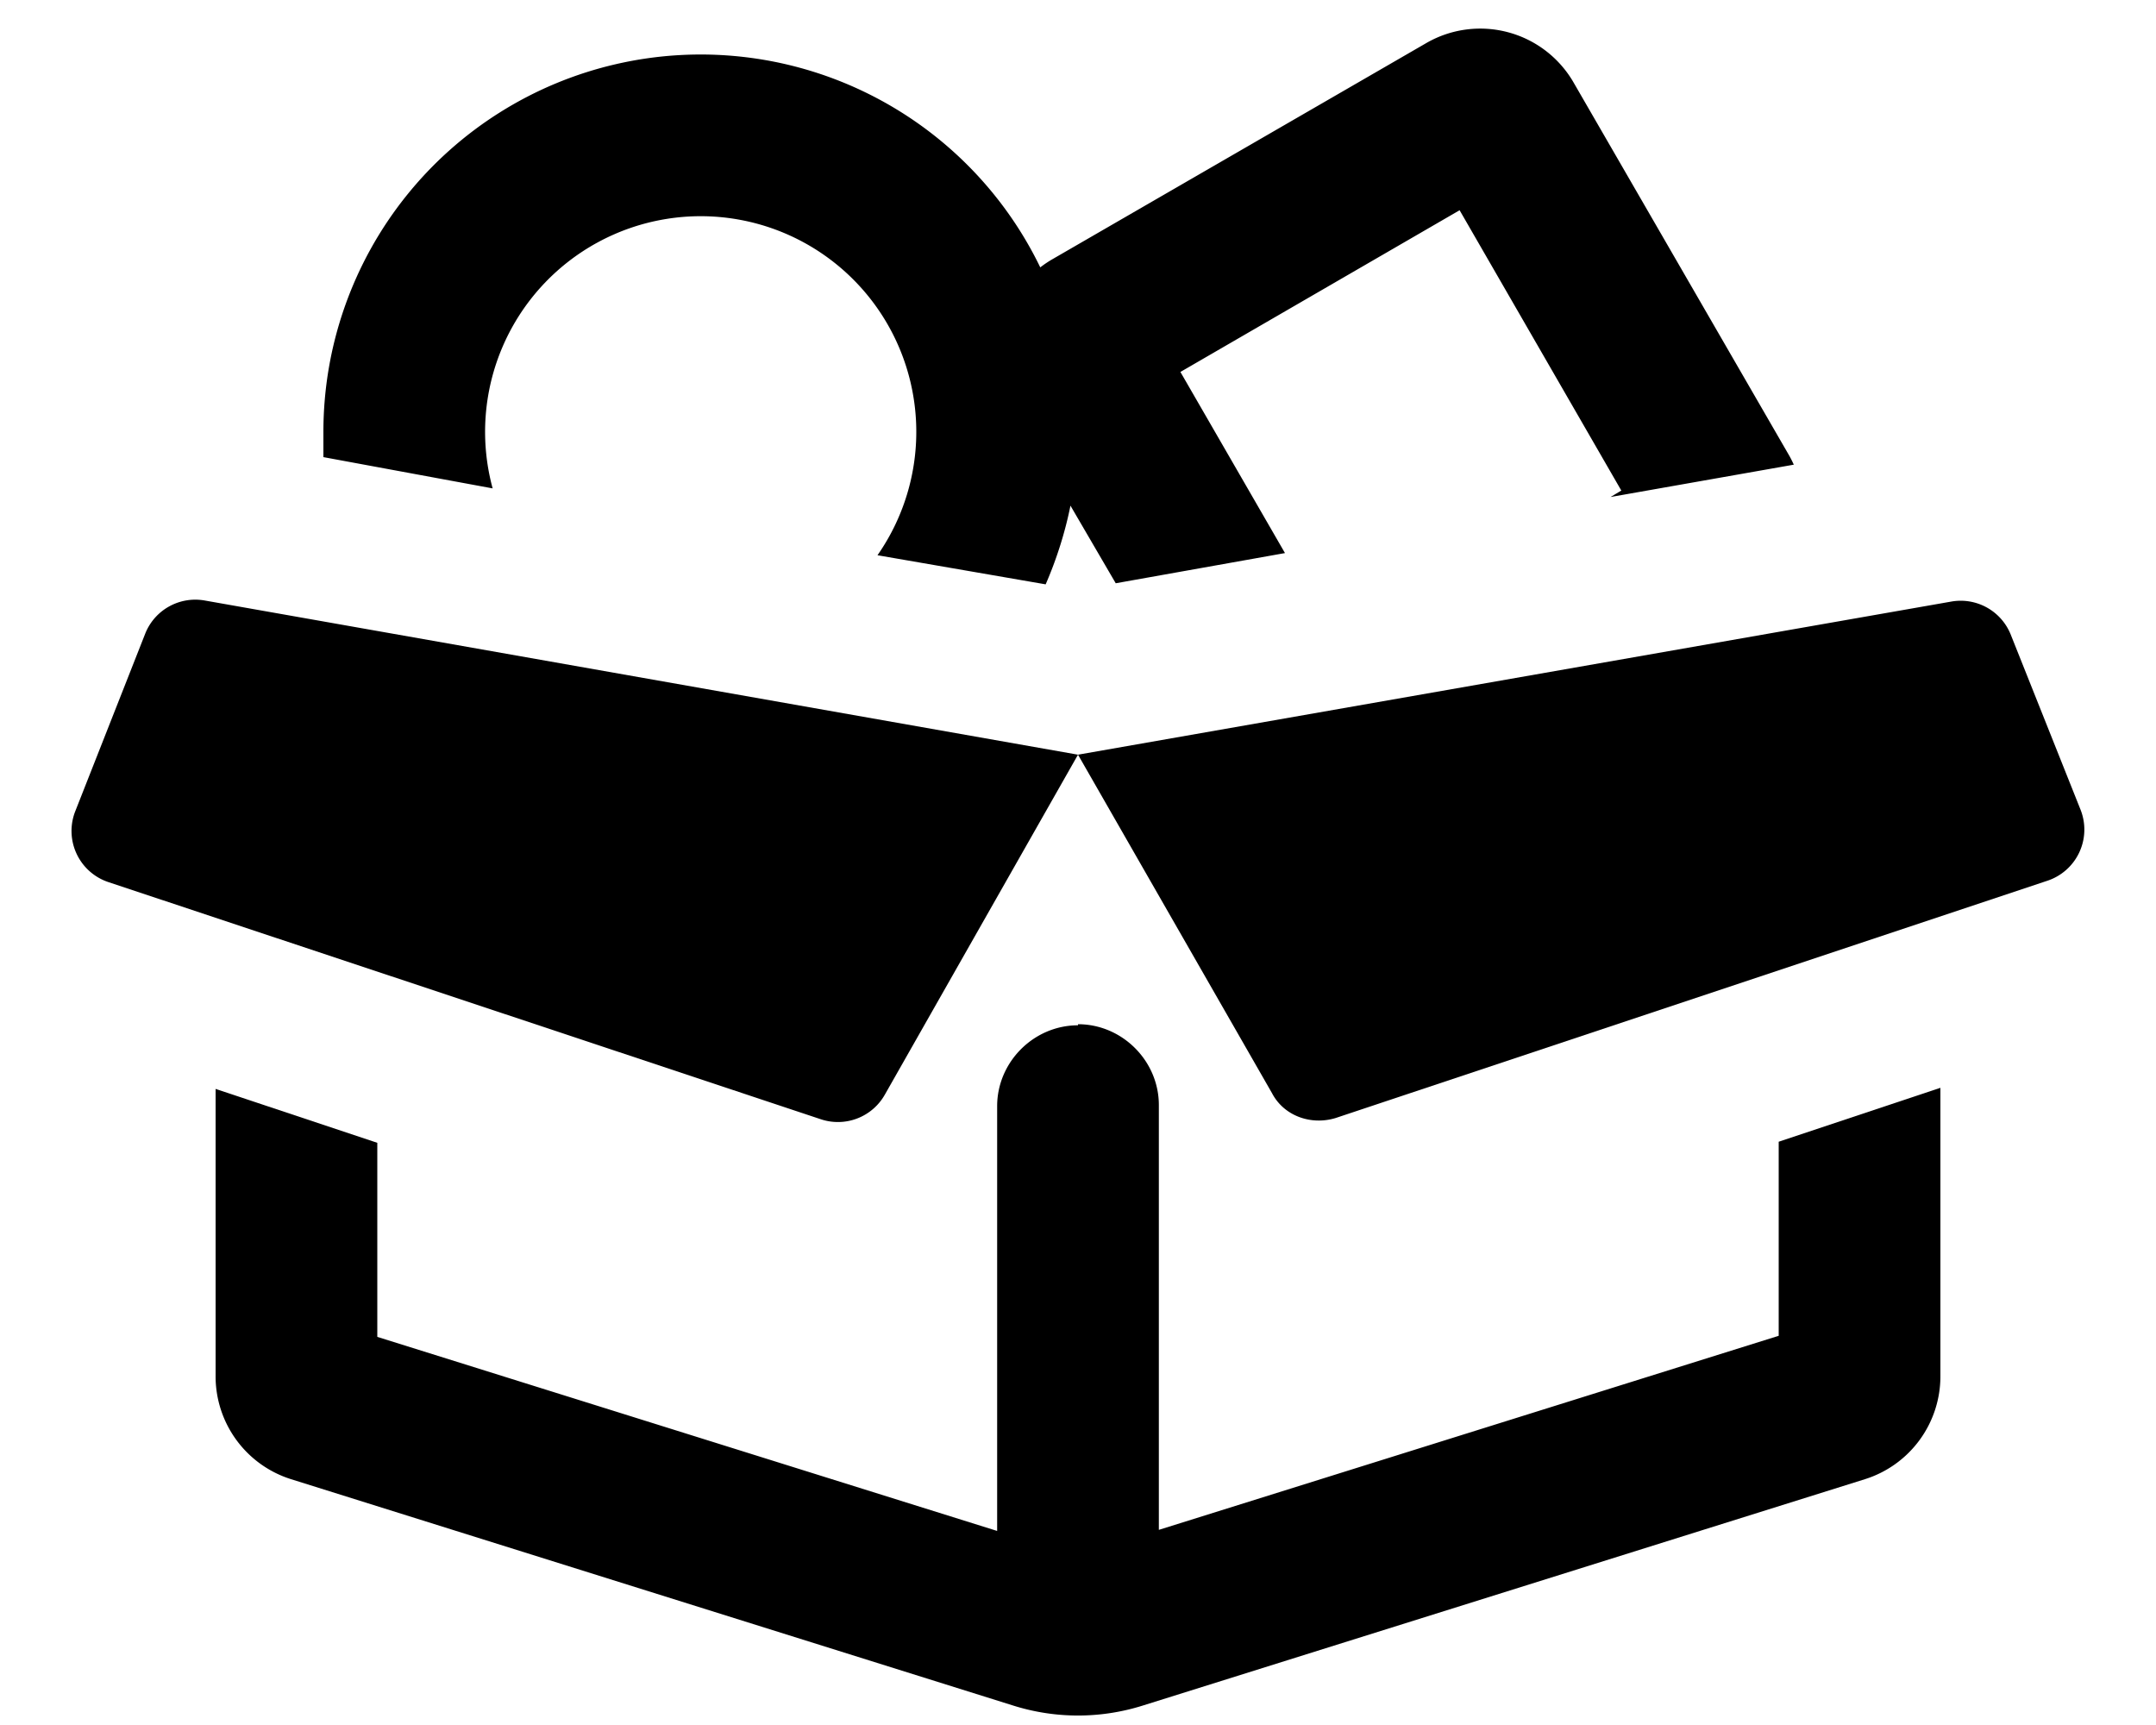 <svg xmlns="http://www.w3.org/2000/svg" viewBox="0 0 20 16" fill="currentColor">
  <path d="m16.64 4.31-1.7.3.1-.06-1.5-2.6-2.59 1.5.97 1.68-1.57.28-.42-.72c-.05.25-.13.5-.23.73l-1.56-.27a2 2 0 1 0-3.57-.62L3 4.24V4a3.5 3.5 0 0 1 6.65-1.52 1 1 0 0 1 .12-.08l3.46-2a1 1 0 0 1 1.37.37l2 3.46a1 1 0 0 1 .04.08zM10 7 1.9 5.57a.5.5 0 0 0-.55.3L.7 7.52a.5.5 0 0 0 .3.66l6.61 2.2a.5.5 0 0 0 .6-.23L10 7zm0 0 1.8 3.14c.11.21.36.3.59.23l6.6-2.2a.5.5 0 0 0 .31-.66l-.65-1.63a.5.5 0 0 0-.55-.3L10 7z"/>
  <path d="M10 9.5c.41 0 .75.34.75.75v3.94l5.75-1.8v-1.8l1.5-.5v2.67a1 1 0 0 1-.7.96l-6.7 2.1a2 2 0 0 1-1.2 0l-6.7-2.1a1 1 0 0 1-.7-.96V10.1l1.5.5v1.8l5.75 1.8v-3.94c0-.41.34-.75.75-.75z"/>
</svg>
